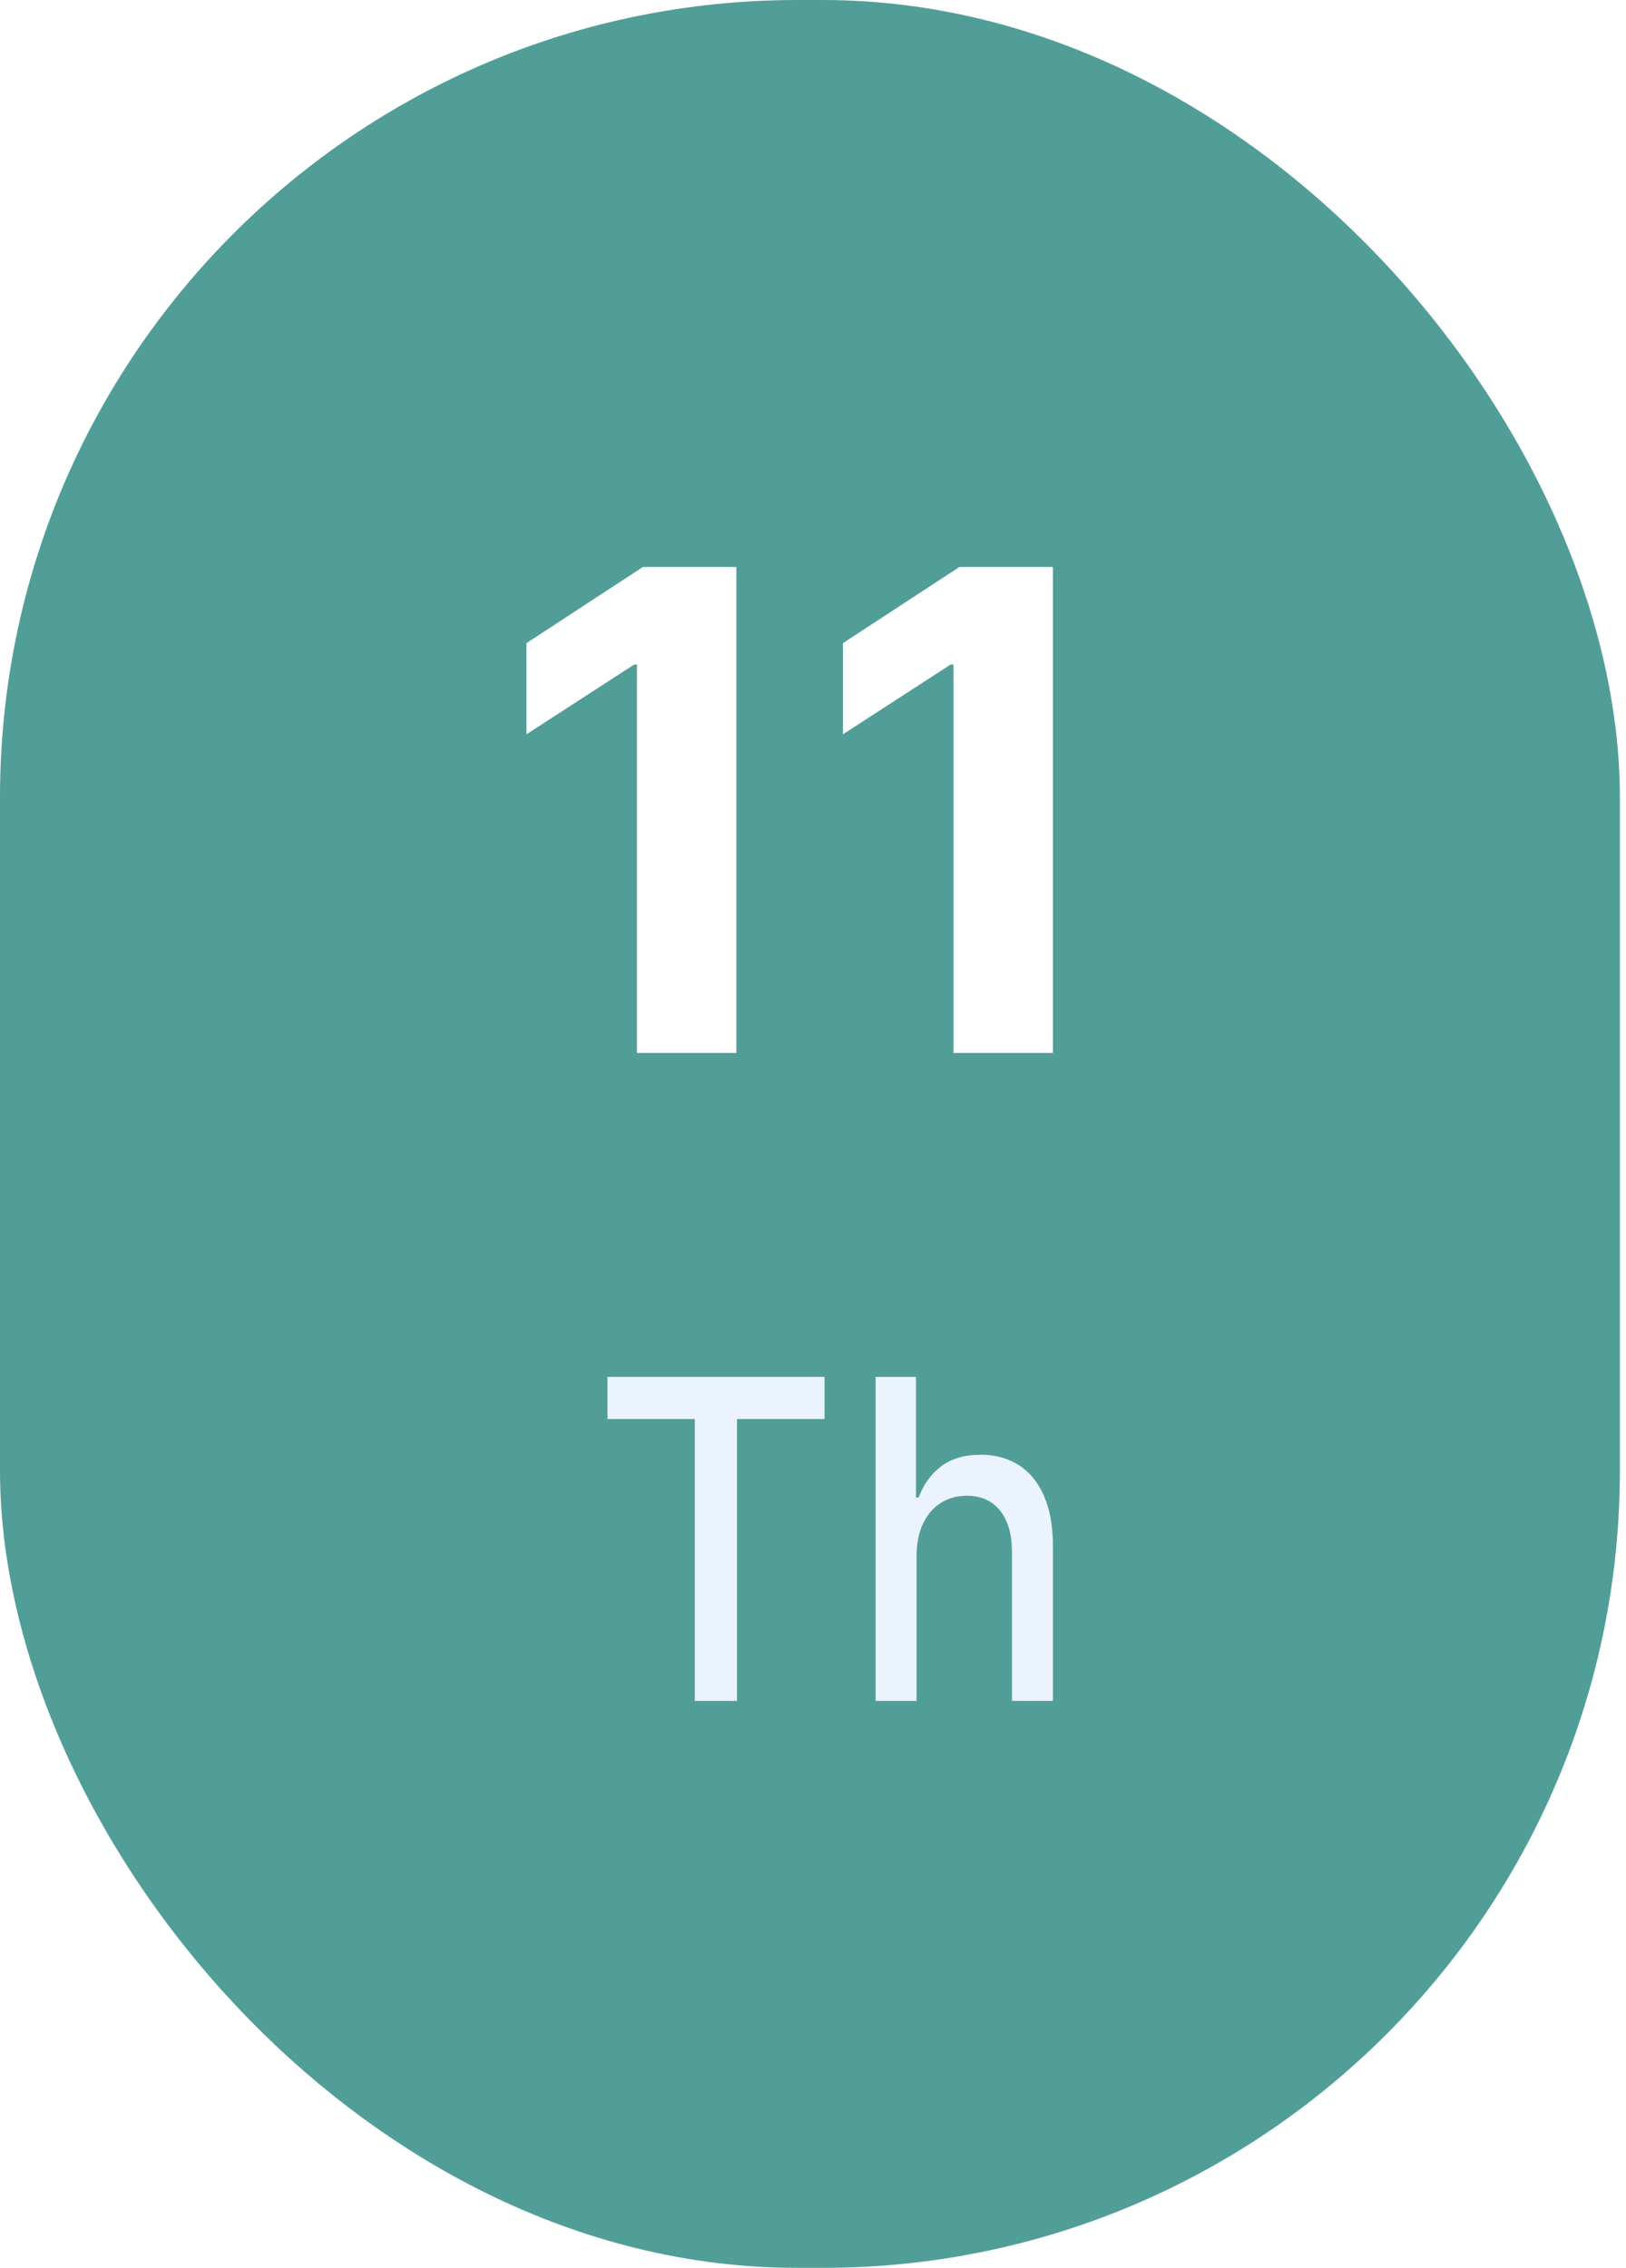 <svg width="38" height="53" viewBox="0 0 38 53" fill="none" xmlns="http://www.w3.org/2000/svg">
<g filter="url(#filter0_b_212_247)">
<rect width="37.857" height="53" rx="18.634" fill="#519E98"/>
</g>
<path d="M17.21 13.25V24.607H14.886V15.529H14.822L12.304 17.16V15.03L15.025 13.25H17.21Z" fill="white"/>
<path d="M24.607 13.25V24.607H22.282V15.529H22.218L19.7 17.16V15.03L22.422 13.25H24.607Z" fill="white"/>
<path d="M14.196 33.162V32.178H19.269V33.162H17.224V39.75H16.238V33.162H14.196Z" fill="#EBF3FE"/>
<path d="M21.42 36.378V39.75H20.463V32.178H21.407V34.996H21.468C21.583 34.69 21.759 34.447 21.996 34.267C22.233 34.087 22.542 33.997 22.924 33.997C23.261 33.997 23.555 34.078 23.807 34.238C24.061 34.398 24.257 34.637 24.396 34.955C24.537 35.27 24.607 35.665 24.607 36.138V39.75H23.65V36.271C23.65 35.855 23.557 35.532 23.372 35.303C23.186 35.071 22.928 34.955 22.597 34.955C22.371 34.955 22.169 35.01 21.989 35.121C21.812 35.232 21.672 35.395 21.57 35.609C21.47 35.821 21.42 36.078 21.42 36.378Z" fill="#EBF3FE"/>
<defs>
<filter id="filter0_b_212_247" x="-10.158" y="-10.158" width="58.174" height="73.317" filterUnits="userSpaceOnUse" color-interpolation-filters="sRGB">
<feFlood flood-opacity="0" result="BackgroundImageFix"/>
<feGaussianBlur in="BackgroundImageFix" stdDeviation="5"/>
<feComposite in2="SourceAlpha" operator="in" result="effect1_backgroundBlur_212_247"/>
<feBlend mode="normal" in="SourceGraphic" in2="effect1_backgroundBlur_212_247" result="shape"/>
</filter>
</defs>
</svg>
